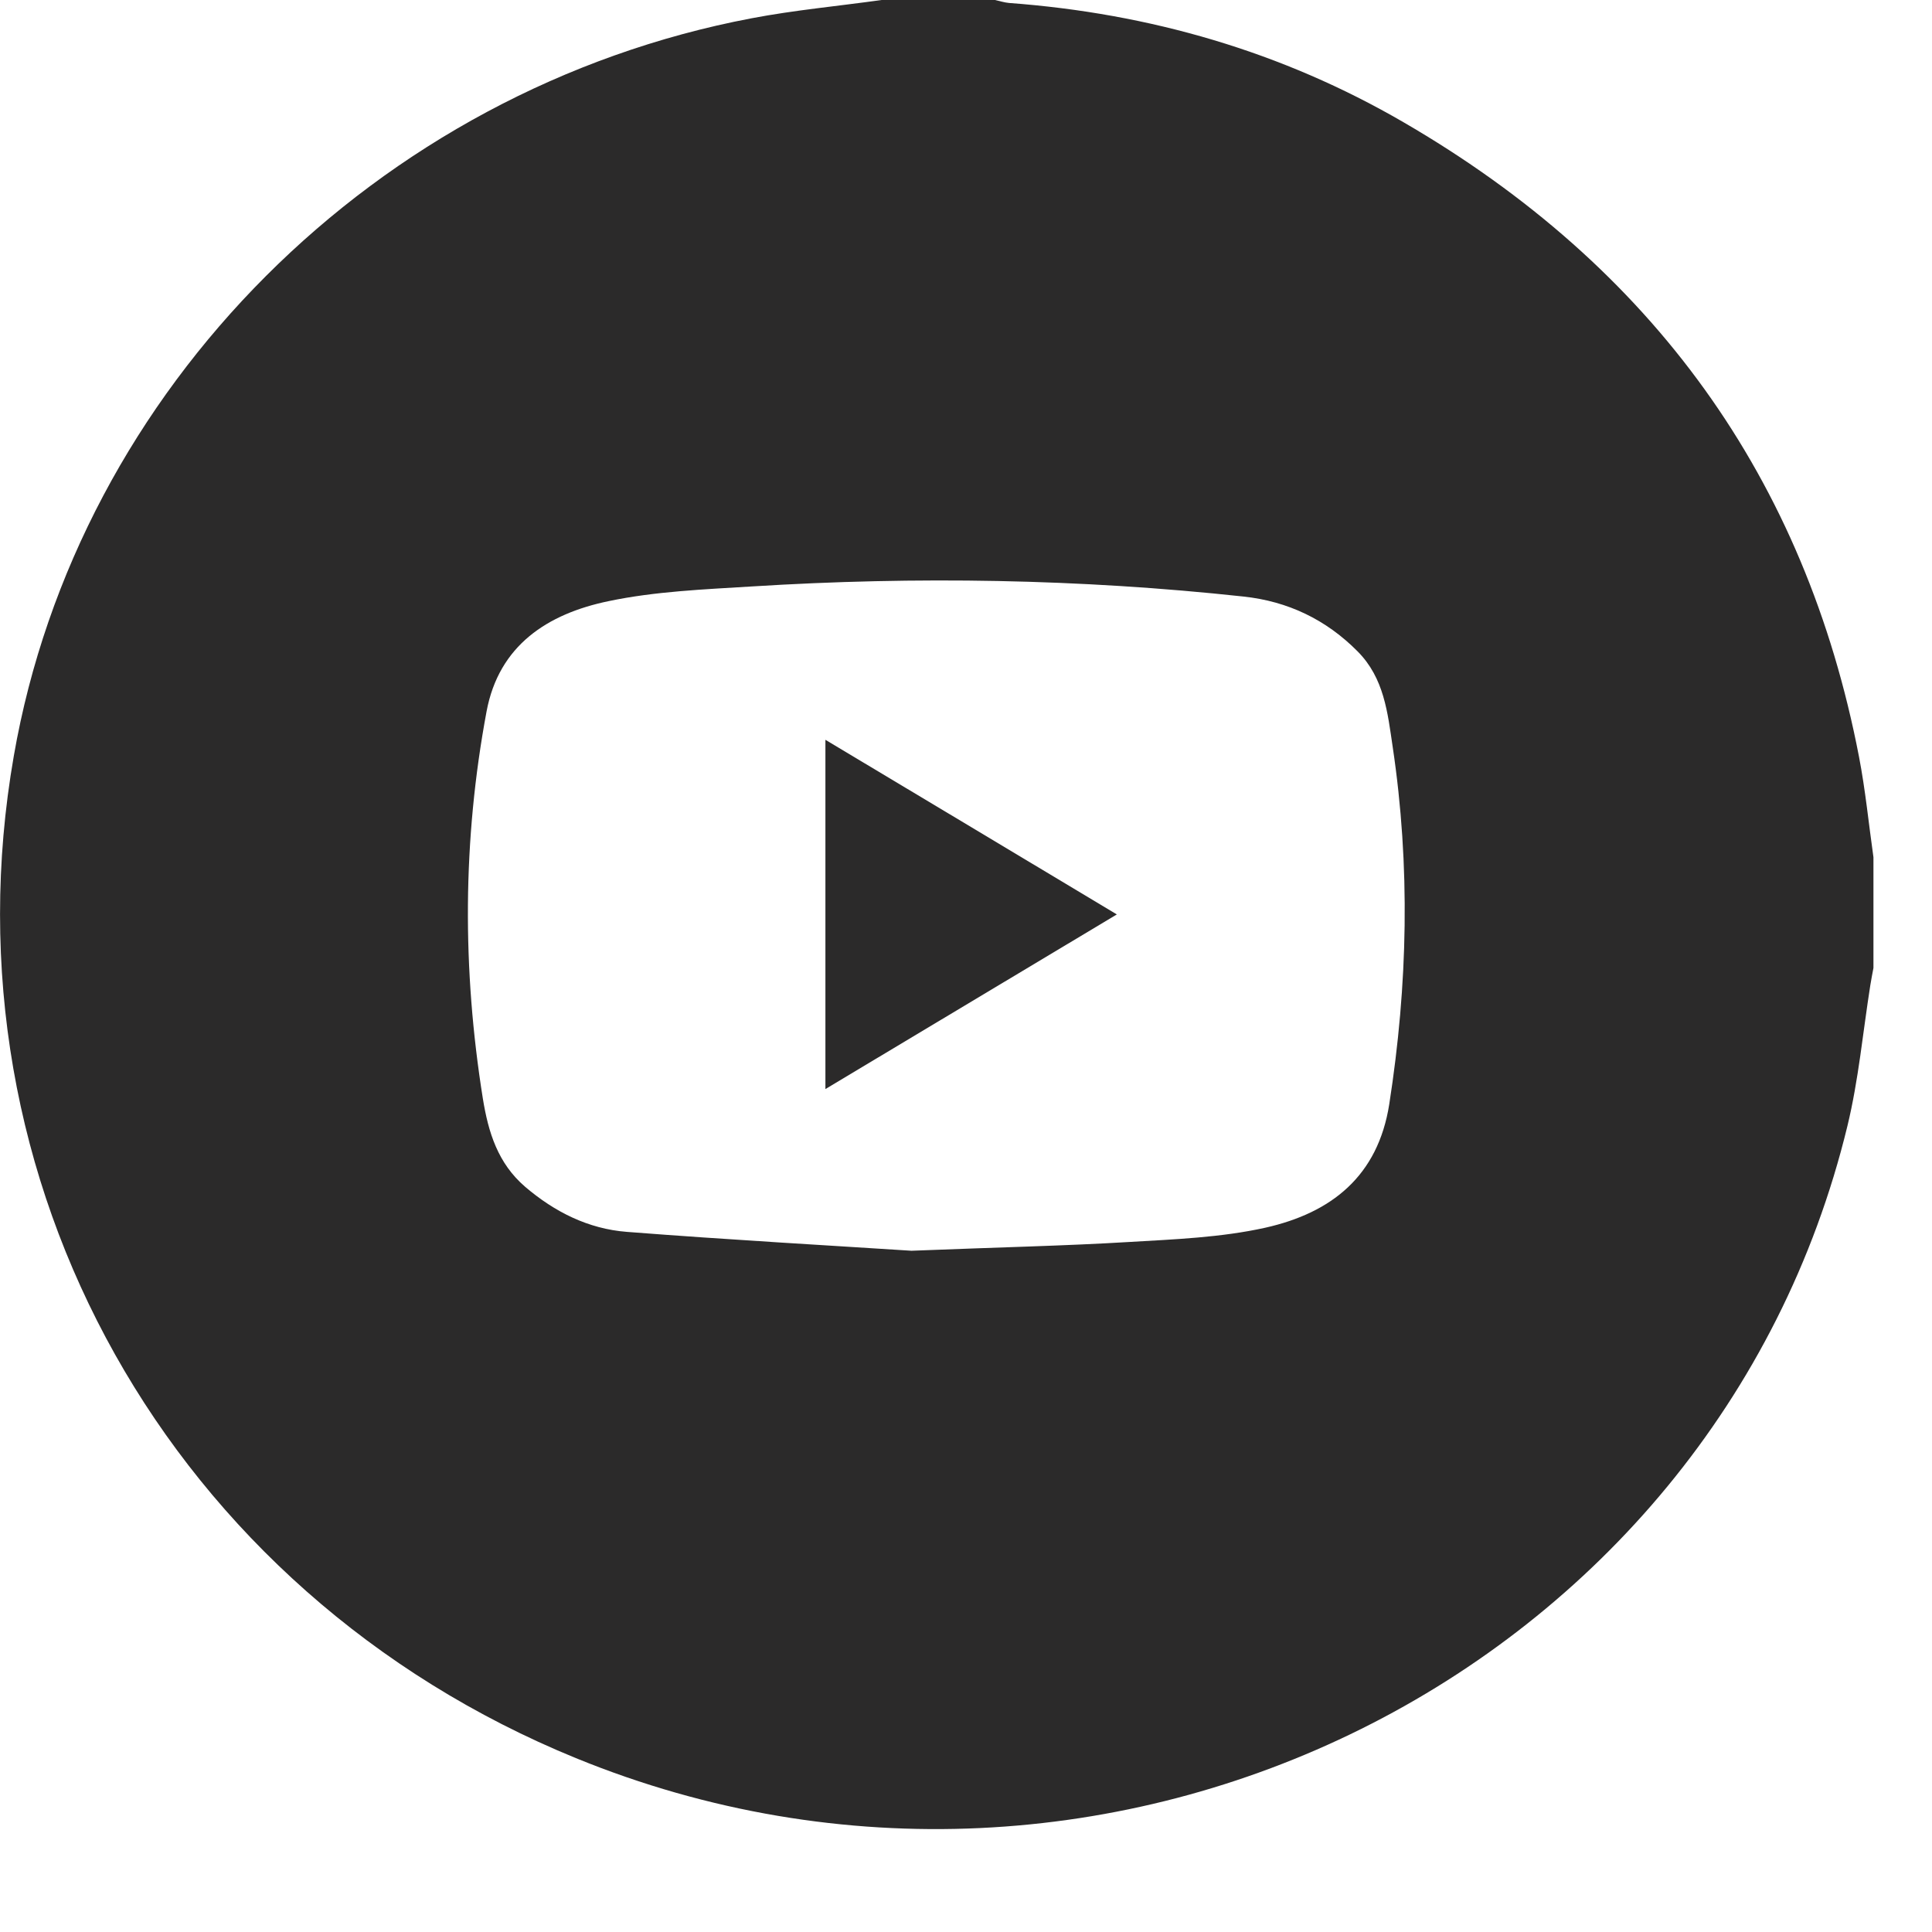 <svg width="13" height="13" viewBox="0 0 13 13" fill="none" xmlns="http://www.w3.org/2000/svg">
<path d="M12.509 5.093C12.148 3.218 11.12 1.795 9.443 0.822C8.627 0.348 7.737 0.09 6.79 0.02C6.758 0.017 6.727 0.007 6.695 0H5.932C5.64 0.041 5.346 0.068 5.057 0.123C2.533 0.602 0.523 2.614 0.093 5.086C-0.406 7.948 1.146 10.714 3.875 11.83C7.451 13.292 11.537 11.263 12.431 7.576C12.506 7.266 12.535 6.945 12.585 6.629C12.591 6.59 12.599 6.552 12.606 6.513V5.768C12.574 5.543 12.552 5.316 12.509 5.093ZM9.348 7.43C9.272 7.913 8.96 8.161 8.514 8.261C8.217 8.327 7.904 8.339 7.598 8.357C7.168 8.383 6.737 8.392 6.133 8.416C5.609 8.382 4.913 8.343 4.218 8.289C3.959 8.269 3.732 8.155 3.534 7.986C3.35 7.828 3.286 7.62 3.249 7.392C3.11 6.522 3.112 5.654 3.274 4.787C3.357 4.342 3.685 4.13 4.095 4.045C4.409 3.979 4.737 3.966 5.06 3.946C6.164 3.877 7.267 3.895 8.367 4.014C8.666 4.046 8.923 4.169 9.135 4.383C9.314 4.563 9.337 4.796 9.371 5.025C9.491 5.828 9.473 6.628 9.348 7.43V7.43Z" fill="#2B2A2A"/>
<path d="M5.554 7.328C6.21 6.935 6.851 6.551 7.515 6.153C6.853 5.756 6.211 5.371 5.554 4.978V7.328Z" fill="#2B2A2A"/>
</svg>
